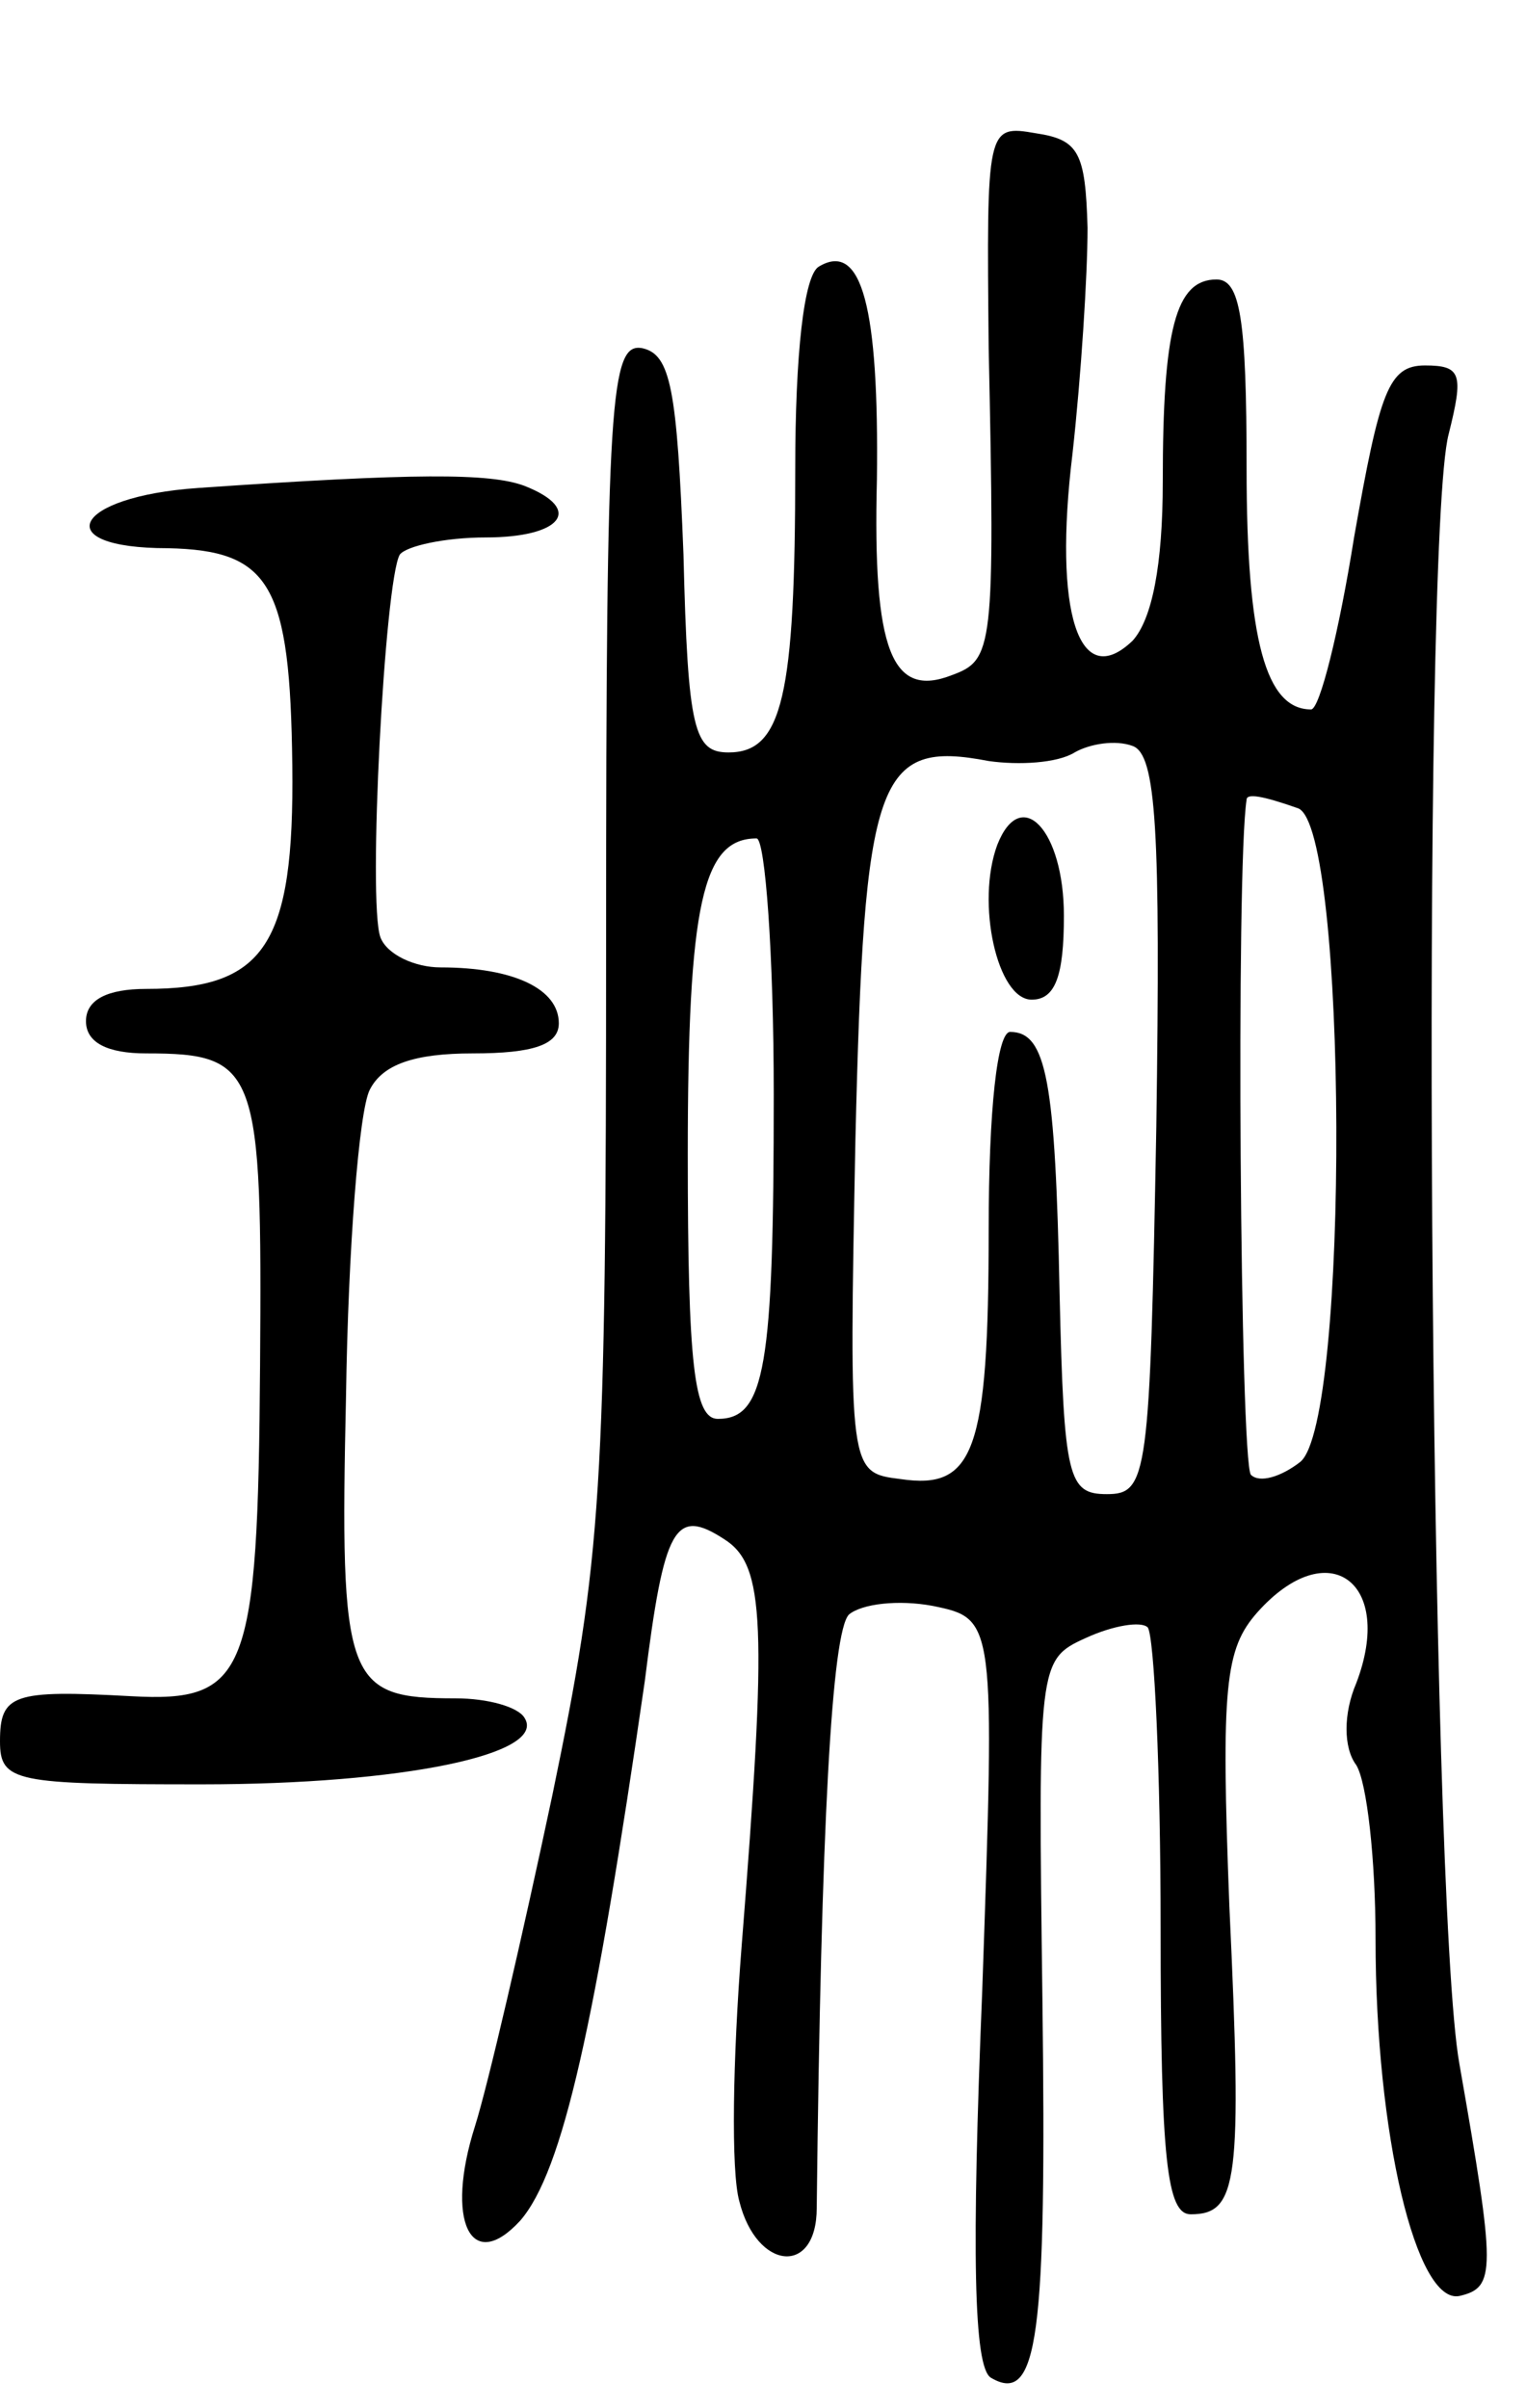 <svg version="1.0" xmlns="http://www.w3.org/2000/svg"
 width="71pt" height="112pt" viewBox="0 0 71 112"
 preserveAspectRatio="xMidYMid meet">
<g transform="translate(0,112) scale(0.1,-0.1)"
fill="#000000" stroke="none">
<path d="M460 958 c3 -140 2 -145 -17 -152 -28 -11 -37 11 -35 91 1 80 -7 111
-27 99 -7 -4 -11 -41 -11 -94 0 -106 -6 -132 -31 -132 -16 0 -19 10 -21 92 -3
77 -6 93 -19 96 -15 3 -17 -22 -17 -275 0 -258 -2 -287 -25 -398 -14 -66 -30
-135 -36 -154 -14 -44 -2 -69 21 -44 20 23 35 92 58 251 9 72 14 81 37 66 19
-12 20 -39 8 -190 -4 -51 -5 -104 -1 -118 8 -32 36 -35 36 -3 2 178 7 268 15
276 6 5 23 7 39 4 29 -6 29 -6 23 -179 -5 -122 -4 -175 4 -180 22 -13 26 19
24 176 -2 156 -2 158 20 168 13 6 26 8 29 5 3 -4 6 -66 6 -140 0 -108 3 -133
14 -133 22 0 24 15 18 143 -4 103 -2 120 13 137 33 37 64 14 46 -33 -6 -14 -6
-30 0 -38 5 -8 9 -44 9 -81 0 -91 19 -170 39 -166 17 4 17 11 0 108 -14 78
-18 709 -5 758 7 28 6 32 -11 32 -17 0 -21 -12 -33 -80 -7 -44 -16 -80 -20
-80 -21 0 -30 32 -30 112 0 70 -3 88 -14 88 -19 0 -25 -23 -25 -94 0 -39 -5
-64 -14 -74 -25 -24 -37 13 -28 87 4 36 7 83 7 105 -1 35 -4 41 -24 44 -23 4
-23 3 -22 -100z m78 -362 c-3 -163 -4 -171 -23 -171 -18 0 -20 7 -22 93 -2 99
-6 122 -23 122 -6 0 -10 -36 -10 -92 0 -104 -7 -121 -41 -116 -24 3 -24 3 -21
158 4 169 10 186 62 176 14 -2 32 -1 40 4 7 4 19 6 27 3 11 -4 13 -39 11 -177z
m66 148 c23 -9 24 -285 1 -304 -9 -7 -19 -10 -23 -6 -5 6 -7 282 -2 314 0 3 7
2 24 -4z m-244 -133 c0 -127 -4 -151 -26 -151 -11 0 -14 25 -14 123 0 117 7
147 32 147 4 0 8 -54 8 -119z"/>
<path d="M464 727 c-10 -27 0 -72 16 -72 11 0 15 11 15 39 0 40 -20 61 -31 33z"/>
<path d="M92 893 c-58 -4 -70 -28 -14 -28 48 -1 57 -17 58 -101 1 -84 -13
-104 -68 -104 -18 0 -28 -5 -28 -15 0 -10 10 -15 28 -15 52 0 54 -7 53 -145
-1 -144 -6 -157 -60 -154 -55 3 -61 1 -61 -21 0 -19 7 -20 94 -20 93 0 161 14
150 31 -3 5 -17 9 -32 9 -51 0 -54 7 -51 141 1 68 6 132 11 142 6 12 21 17 48
17 28 0 40 4 40 14 0 16 -21 26 -55 26 -12 0 -25 6 -28 14 -6 16 2 166 9 178
3 4 21 8 40 8 35 0 46 13 18 24 -16 6 -51 6 -152 -1z"/>
</g>
</svg>
